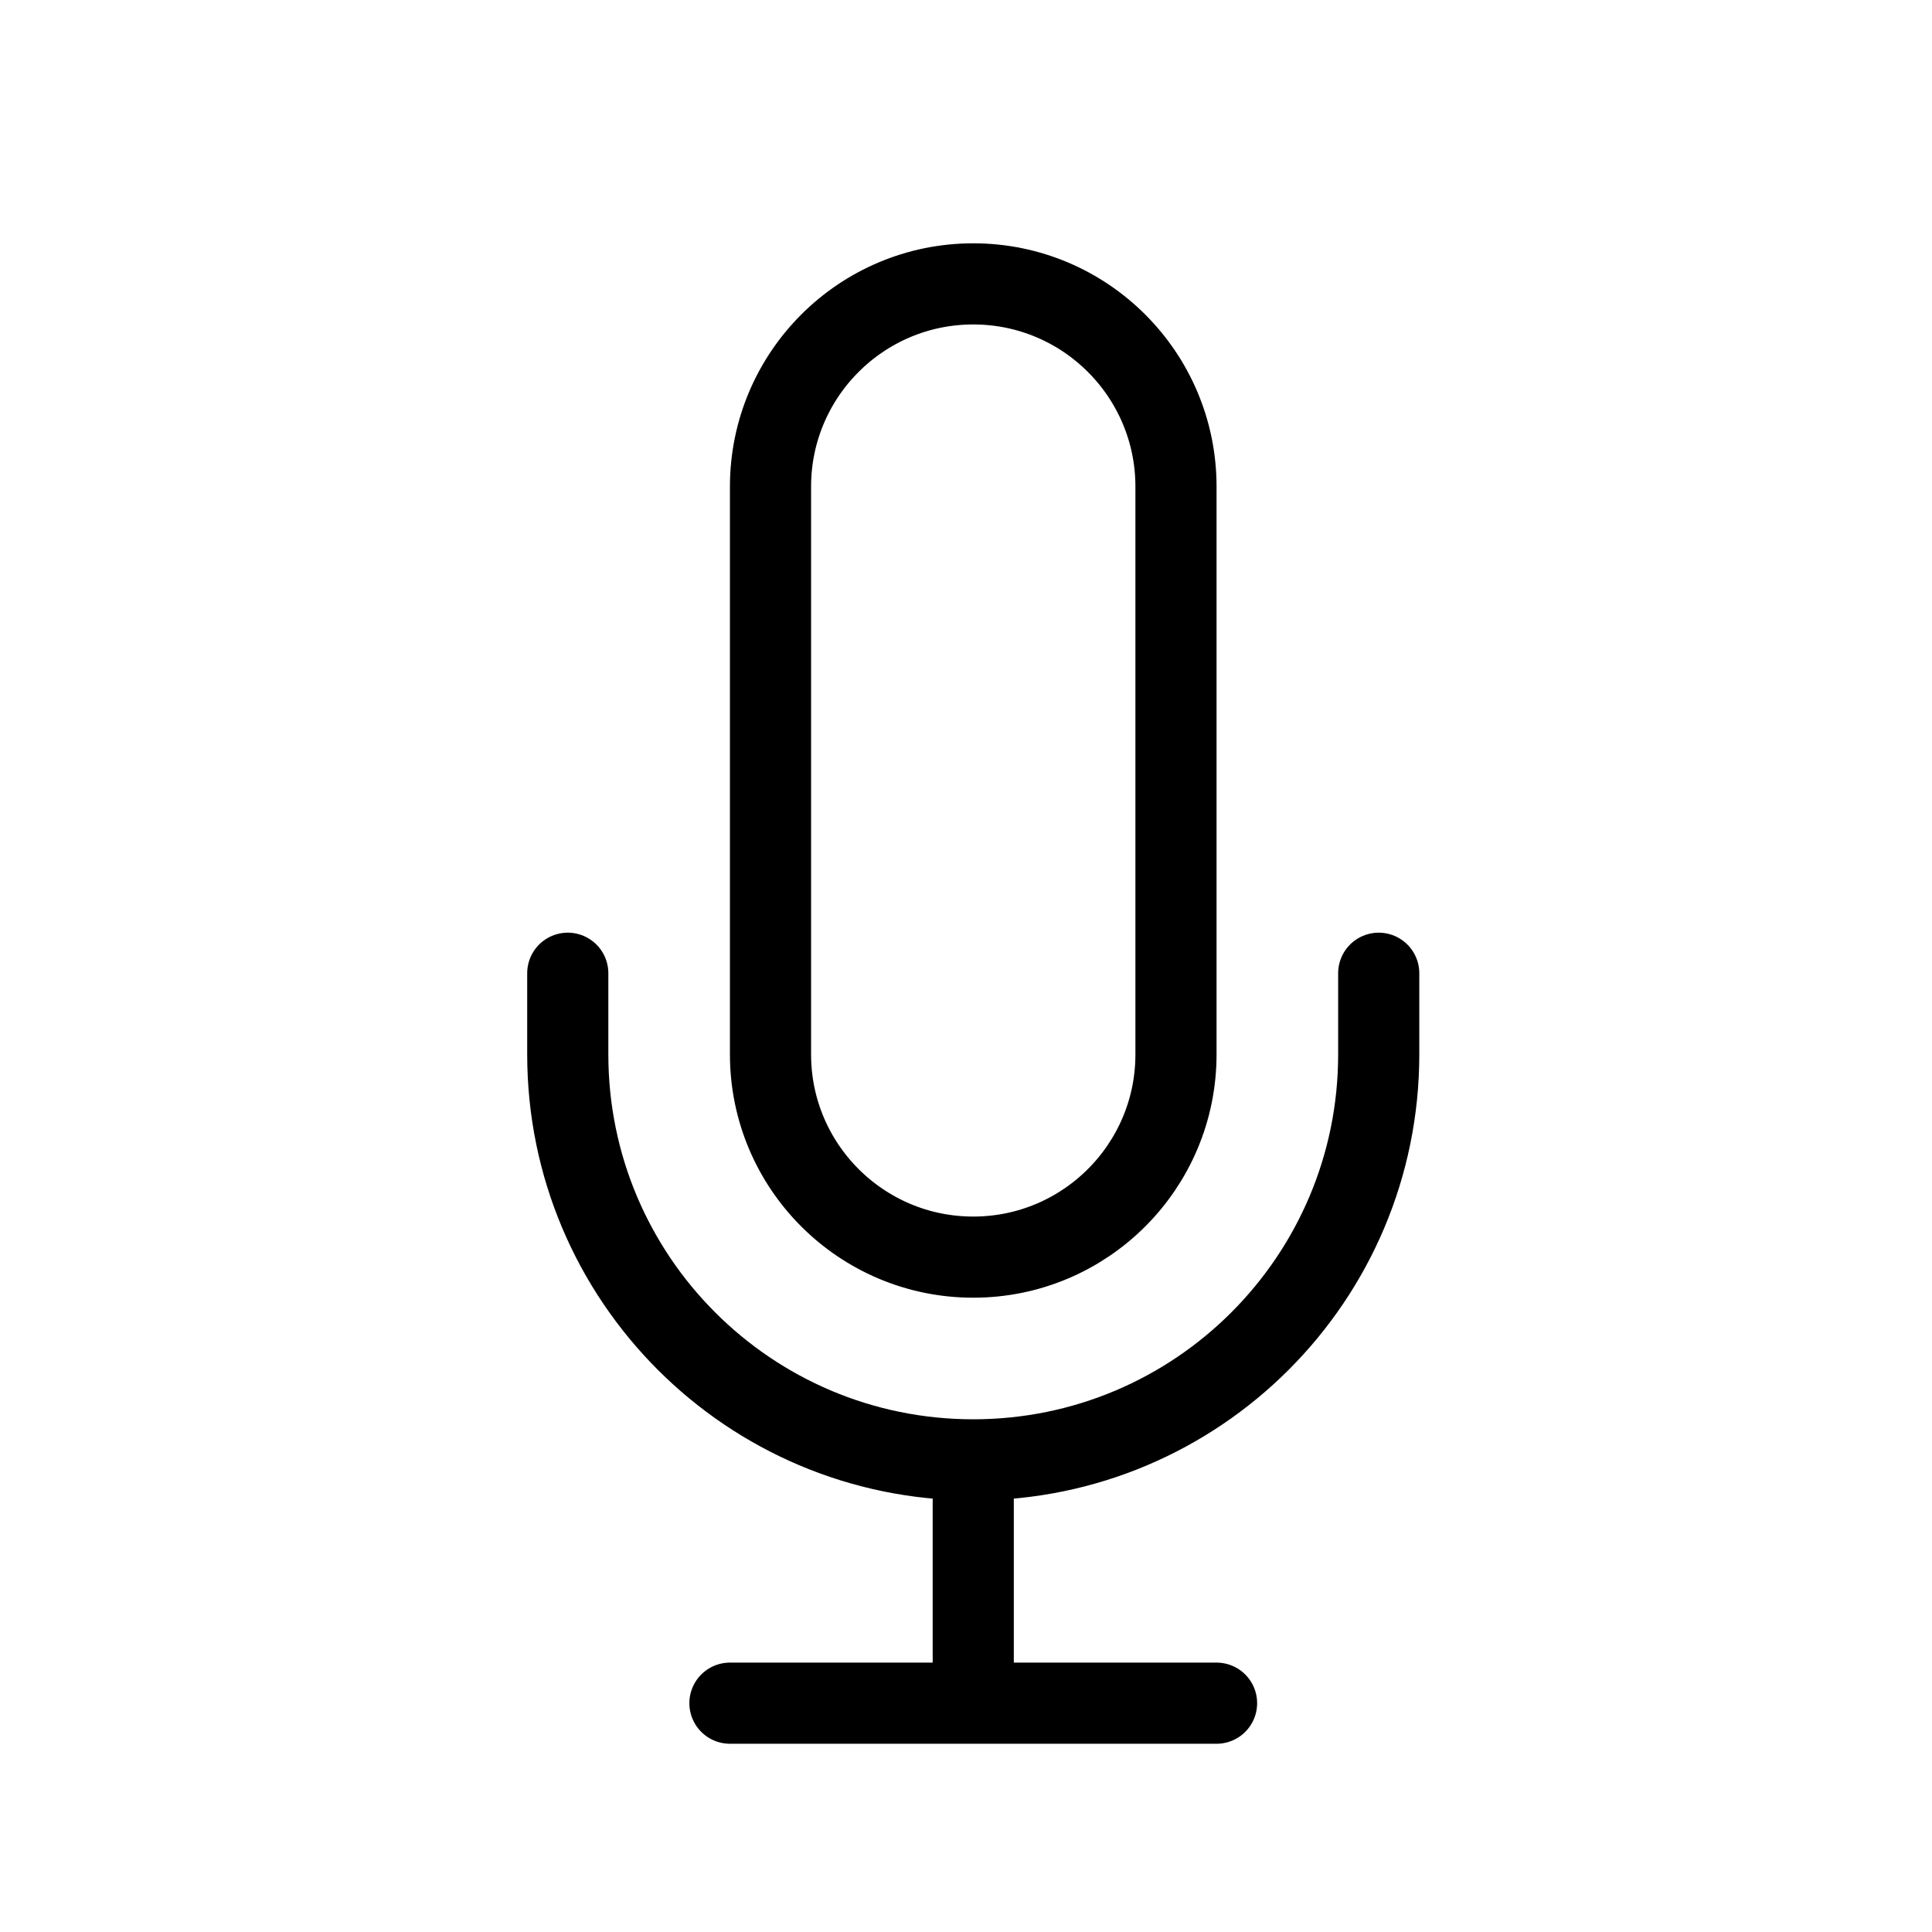 <svg viewBox="0 0 16 16" fill="none"><path d="M11.418 8.06V8.732C11.418 10.587 9.915 12.09 8.06 12.09M4.702 8.06V8.732C4.702 10.587 6.205 12.09 8.06 12.09M8.06 12.09L8.06 14.105M8.06 14.105H6.045M8.06 14.105H10.075M8.06 10.411C7.133 10.411 6.381 9.659 6.381 8.732V4.03C6.381 3.103 7.133 2.351 8.06 2.351C8.987 2.351 9.739 3.103 9.739 4.03V8.732C9.739 9.659 8.987 10.411 8.06 10.411Z" stroke="currentColor" stroke-width="0.672" stroke-linecap="round" stroke-linejoin="round"/></svg>